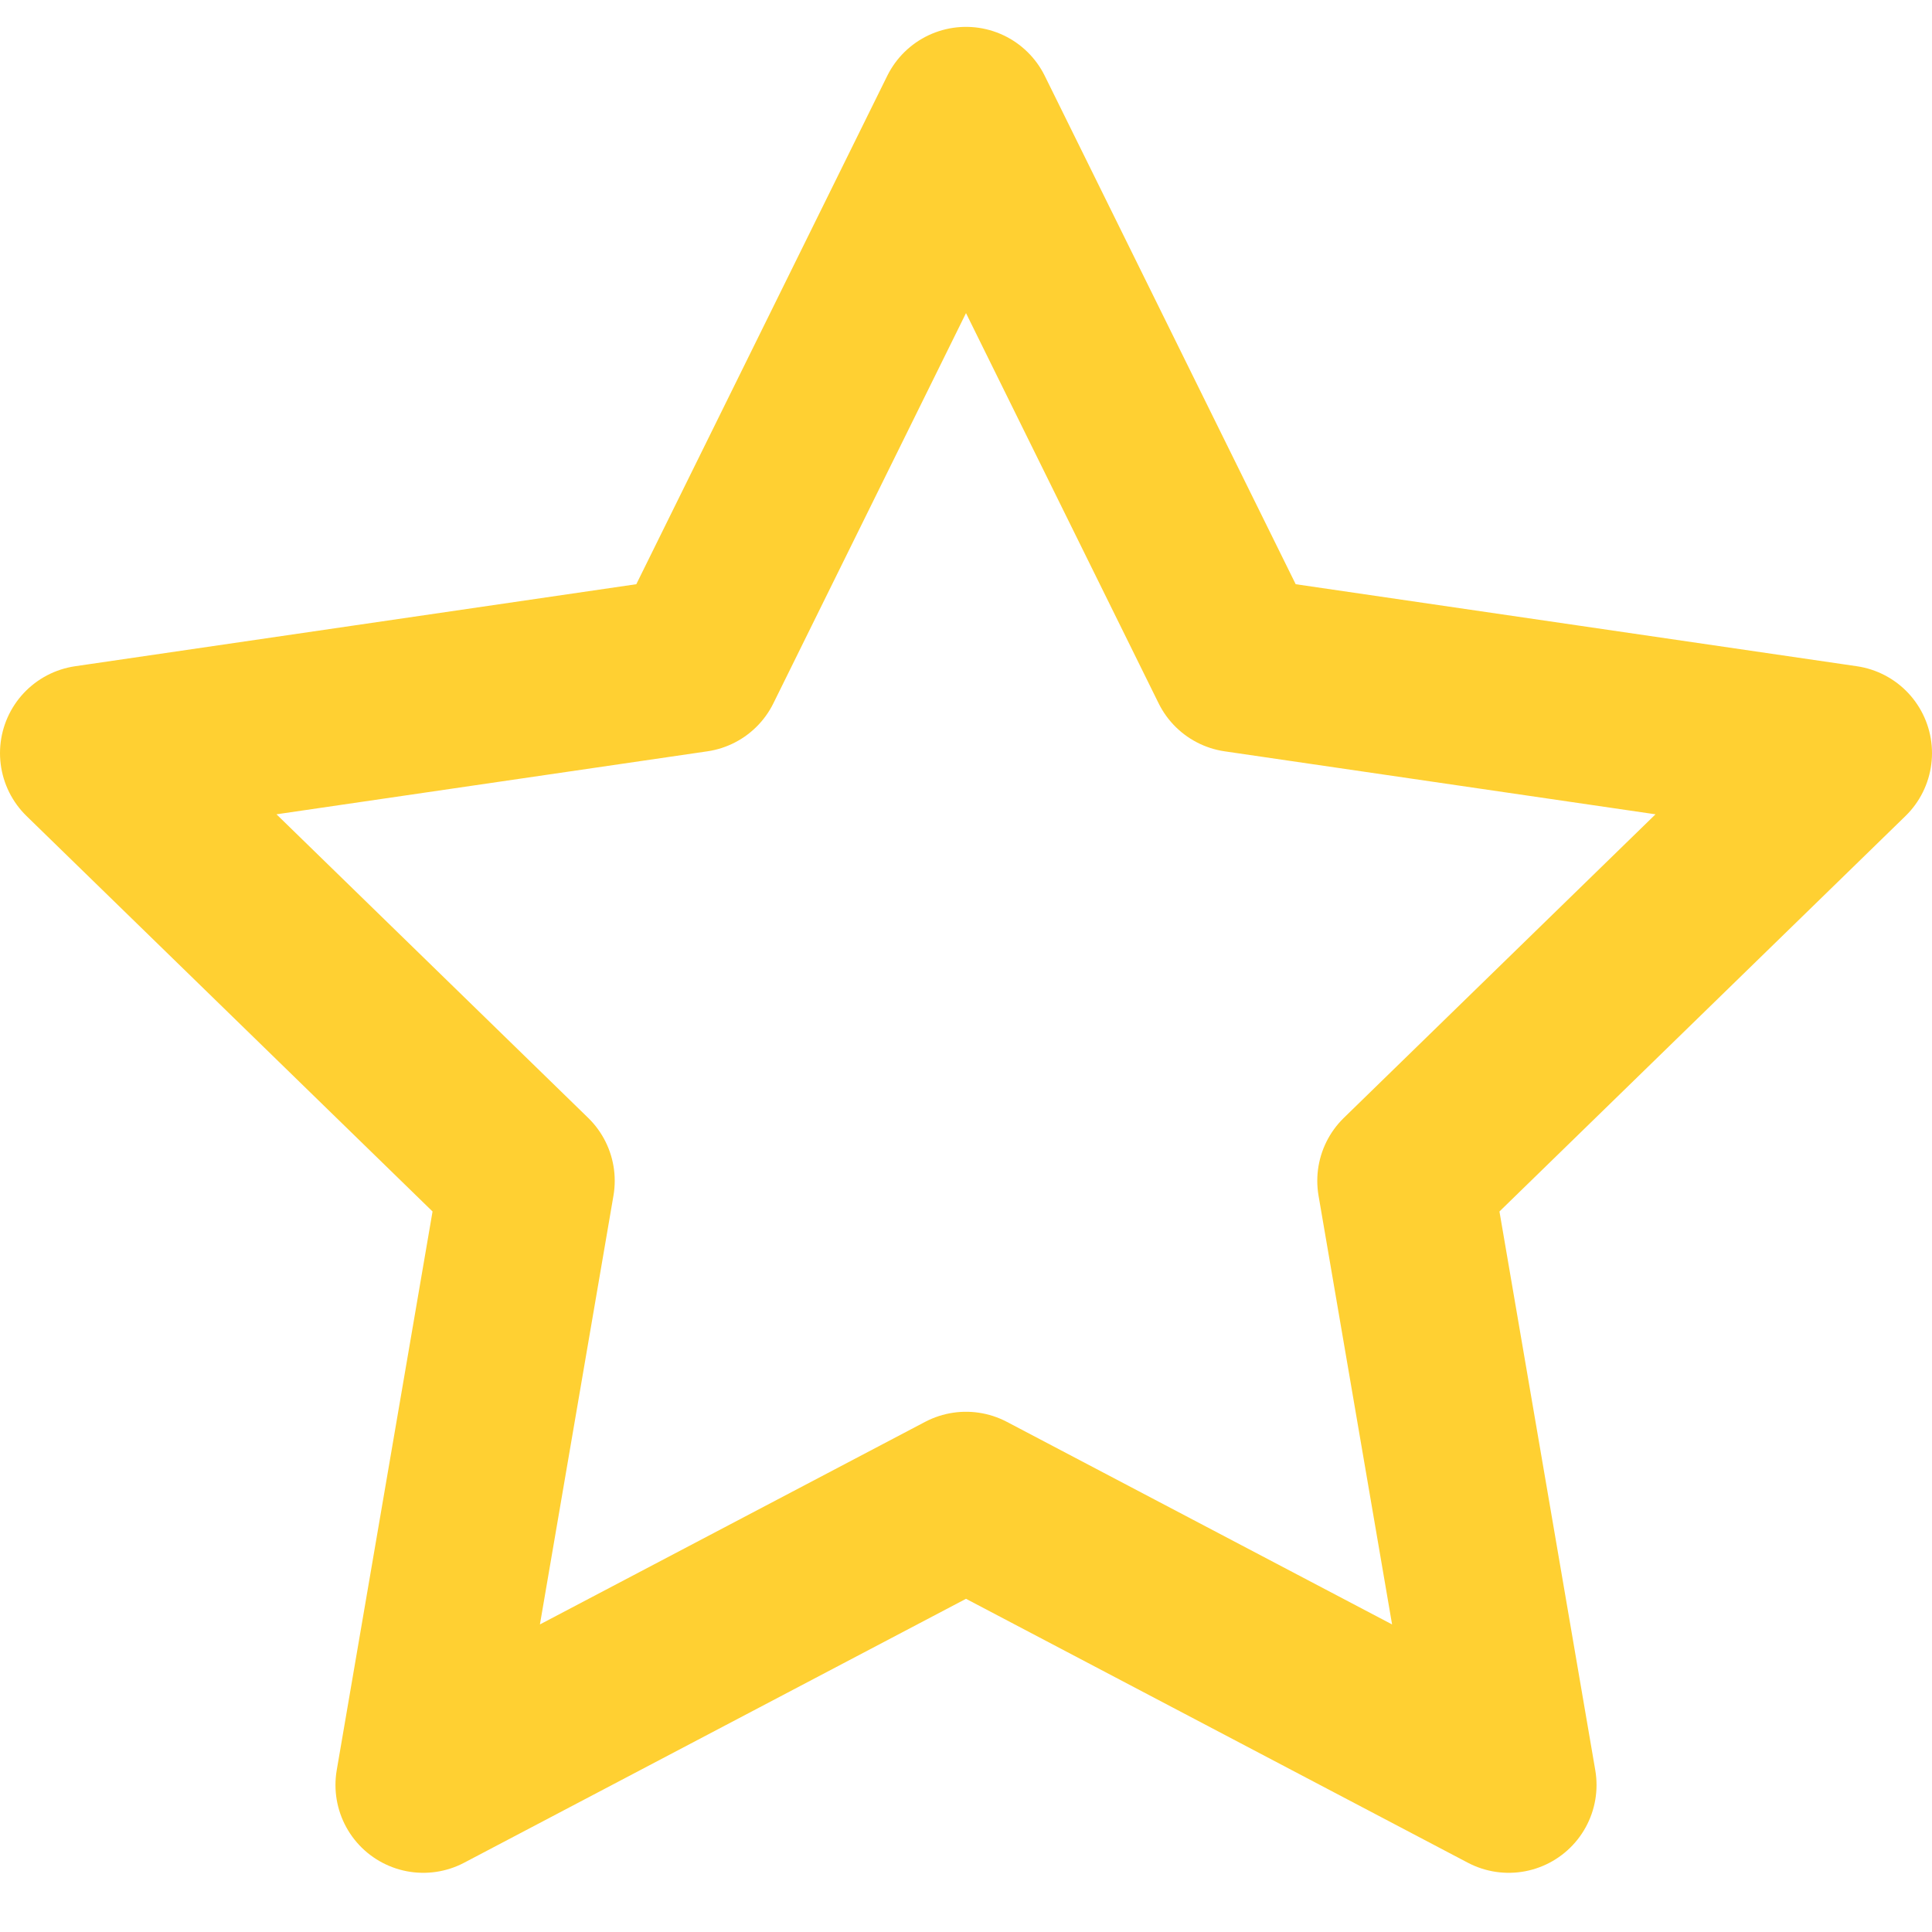 <svg width="22" height="22" viewBox="0 0 22 22" fill="none" xmlns="http://www.w3.org/2000/svg">
<path d="M11 1.306L14.09 7.566L21 8.576L16 13.446L17.18 20.326L11 17.076L4.82 20.326L6 13.446L1 8.576L7.91 7.566L11 1.306Z" stroke="#FFD032" stroke-width="2" stroke-linecap="round" stroke-linejoin="round"/>
</svg>

